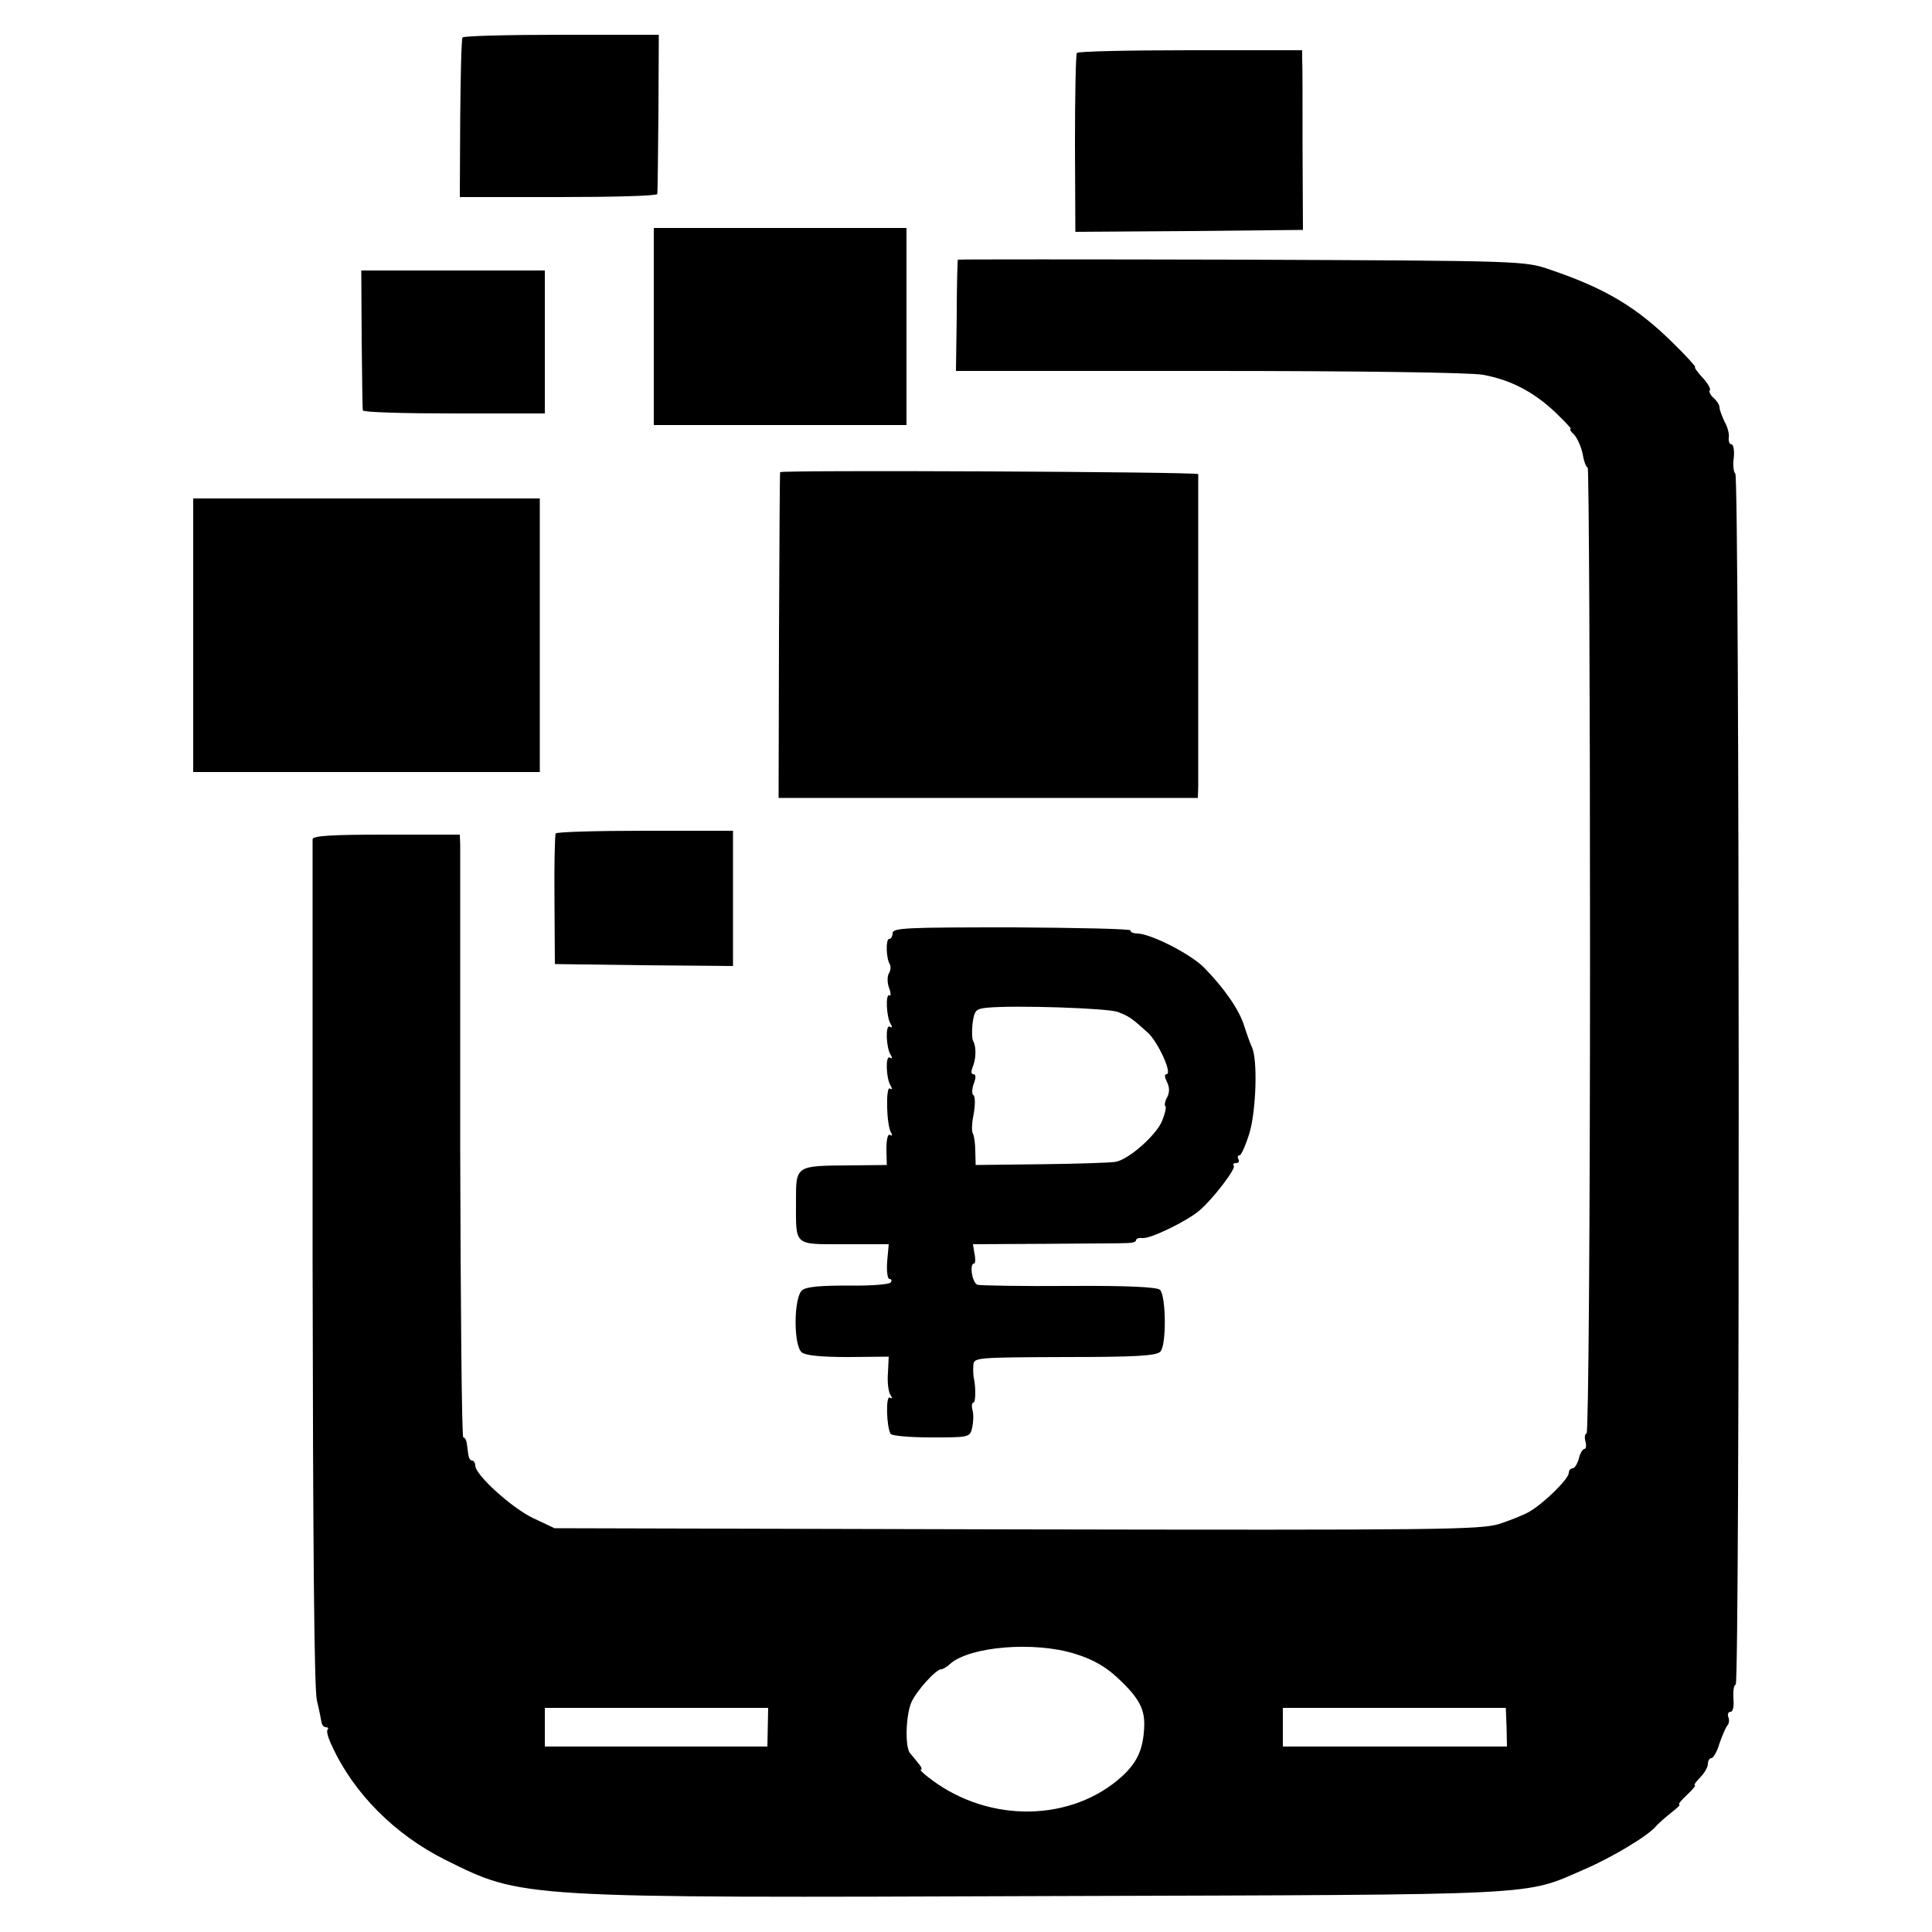 <?xml version="1.0" standalone="no"?>
<!DOCTYPE svg PUBLIC "-//W3C//DTD SVG 20010904//EN"
 "http://www.w3.org/TR/2001/REC-SVG-20010904/DTD/svg10.dtd">
<svg version="1.0" xmlns="http://www.w3.org/2000/svg"
 width="500pt" height="500pt" viewBox="0 0 500 500"
 preserveAspectRatio="xMidYMid meet">
<g transform="translate(0,500) scale(0.1,-0.1)"
fill="#000000" stroke="none">
<path d="M1197 4903 c-3 -5 -5 -99 -6 -210 l-1 -203 255 0 c140 0 256 3 256 8
1 4 2 98 3 210 l1 202 -252 0 c-138 0 -254 -3 -256 -7z"/>
<path d="M2787 4863 c-3 -5 -5 -110 -5 -236 l1 -227 294 2 295 3 -1 210 c0
116 0 220 -1 233 l0 22 -289 0 c-160 0 -292 -3 -294 -7z"/>
<path d="M1692 4155 l0 -255 327 0 327 0 0 255 0 255 -327 0 -327 0 0 -255z"/>
<path d="M2479 4328 c-1 -2 -3 -67 -3 -145 l-2 -143 657 0 c377 0 678 -4 707
-10 71 -13 129 -43 185 -95 26 -25 45 -45 42 -45 -4 0 0 -7 9 -15 8 -9 18 -31
22 -50 3 -19 9 -35 13 -35 3 0 6 -562 6 -1250 0 -701 -4 -1250 -9 -1250 -4 0
-6 -9 -3 -20 3 -11 2 -20 -3 -20 -4 0 -11 -11 -14 -25 -4 -14 -11 -25 -16 -25
-6 0 -10 -6 -10 -12 0 -15 -63 -77 -100 -99 -14 -9 -50 -23 -80 -33 -51 -15
-150 -16 -1250 -14 l-1195 3 -55 26 c-55 26 -150 112 -150 136 0 7 -4 13 -8
13 -5 0 -9 7 -10 15 -1 8 -3 22 -4 30 -1 8 -5 15 -9 15 -4 0 -7 339 -8 753 0
413 0 764 0 780 l-1 27 -190 0 c-145 0 -190 -3 -191 -12 0 -7 0 -501 0 -1098
1 -723 4 -1100 11 -1130 6 -25 11 -51 12 -57 1 -7 6 -13 11 -13 6 0 8 -3 5 -6
-4 -3 1 -22 11 -42 56 -123 163 -230 293 -295 201 -100 185 -99 1568 -94 1289
4 1221 0 1380 69 72 31 165 87 185 111 6 7 23 22 39 35 16 12 26 22 22 22 -4
0 5 11 20 25 15 14 24 25 20 25 -3 0 3 9 14 20 11 11 20 27 20 35 0 8 4 15 9
15 5 0 15 17 21 38 7 20 16 41 20 46 5 5 6 15 3 22 -3 8 0 14 6 14 6 0 9 15 7
35 -1 19 1 35 6 35 11 0 10 3127 -1 3134 -4 3 -7 21 -4 41 2 19 -1 35 -6 35
-5 0 -8 8 -7 17 2 9 -3 28 -11 42 -7 15 -13 31 -13 37 0 6 -7 17 -15 24 -8 7
-13 16 -10 20 3 4 -6 19 -20 34 -13 14 -21 26 -18 26 3 0 -23 29 -58 63 -93
92 -175 141 -317 189 -67 23 -68 23 -799 26 -403 1 -734 1 -734 0z m303 -3608
c45 -14 78 -32 110 -62 57 -53 72 -82 69 -131 -3 -55 -18 -88 -57 -124 -130
-118 -342 -122 -493 -9 -19 14 -32 26 -28 26 4 0 2 7 -5 15 -7 9 -17 21 -23
28 -13 16 -11 95 3 130 12 29 64 87 78 87 4 0 15 6 23 14 51 45 217 59 323 26z
m-795 -190 l-1 -50 -288 0 -288 0 0 50 0 50 289 0 289 0 -1 -50z m1912 0 l1
-50 -290 0 -290 0 0 50 0 50 289 0 288 0 2 -50z"/>
<path d="M936 4123 c1 -98 2 -181 3 -185 0 -5 107 -8 236 -8 l235 0 0 185 0
185 -238 0 -237 0 1 -177z"/>
<path d="M2019 3778 c-1 -2 -2 -192 -3 -423 l-1 -420 542 0 543 0 1 30 c0 38
0 797 0 808 -1 6 -1079 11 -1082 5z"/>
<path d="M500 3356 l0 -354 448 0 449 0 0 354 0 354 -449 0 -448 0 0 -354z"/>
<path d="M1438 2843 c-2 -5 -4 -82 -3 -173 l1 -165 230 -3 231 -2 0 175 0 175
-228 0 c-125 0 -229 -3 -231 -7z"/>
<path d="M2310 2585 c0 -8 -4 -15 -9 -15 -9 0 -8 -50 2 -66 3 -6 2 -16 -3 -24
-4 -7 -4 -24 1 -37 5 -13 5 -22 1 -19 -11 6 -8 -57 3 -74 5 -8 4 -11 -2 -7
-12 7 -10 -54 2 -73 5 -8 4 -11 -2 -7 -12 7 -10 -54 2 -73 5 -8 4 -11 -2 -7
-11 7 -9 -95 3 -114 4 -7 3 -10 -3 -6 -5 3 -9 -11 -9 -36 l1 -42 -95 -1 c-142
-1 -140 0 -140 -94 0 -116 -7 -110 126 -110 l114 0 -4 -45 c-2 -25 1 -45 6
-45 5 0 7 -4 3 -9 -3 -5 -52 -9 -109 -8 -73 0 -109 -3 -120 -12 -22 -18 -23
-143 -1 -161 10 -8 50 -12 120 -12 l105 1 -2 -42 c-2 -23 1 -48 6 -56 6 -9 5
-12 -1 -8 -11 7 -9 -76 2 -94 4 -5 51 -9 105 -9 98 0 100 0 106 25 3 14 4 34
1 45 -3 11 -2 20 2 20 6 0 7 38 1 65 -1 6 -2 19 -1 31 1 21 4 21 236 22 182 0
238 3 248 14 16 16 15 144 -1 160 -7 7 -82 11 -234 10 -123 -1 -230 1 -238 3
-14 4 -22 55 -9 55 3 0 4 11 1 25 l-4 25 188 1 c104 1 199 1 212 2 12 0 22 3
22 7 0 5 8 7 17 6 19 -3 116 44 148 72 35 30 95 109 88 115 -3 4 -1 7 6 7 7 0
9 5 6 10 -3 6 -2 10 3 10 4 0 16 26 26 59 17 59 21 189 6 221 -4 8 -13 33 -20
55 -13 42 -52 98 -104 151 -35 35 -133 85 -170 88 -13 0 -22 4 -20 8 3 4 -135
7 -306 8 -271 0 -310 -1 -310 -15z m583 -204 c29 -11 36 -16 77 -53 27 -24 65
-108 49 -108 -6 0 -5 -8 1 -20 7 -14 7 -26 1 -39 -6 -10 -8 -21 -5 -24 3 -2
-1 -20 -9 -39 -16 -37 -87 -100 -121 -105 -12 -2 -97 -5 -191 -6 l-170 -2 -1
36 c0 19 -3 40 -6 45 -4 5 -3 28 2 52 4 23 4 45 -1 48 -4 2 -4 16 1 29 6 16 6
25 -1 25 -6 0 -6 7 -2 18 9 20 10 52 2 67 -4 6 -4 27 -2 47 5 33 8 37 37 40
71 7 313 -1 339 -11z"/>
</g>
</svg>
